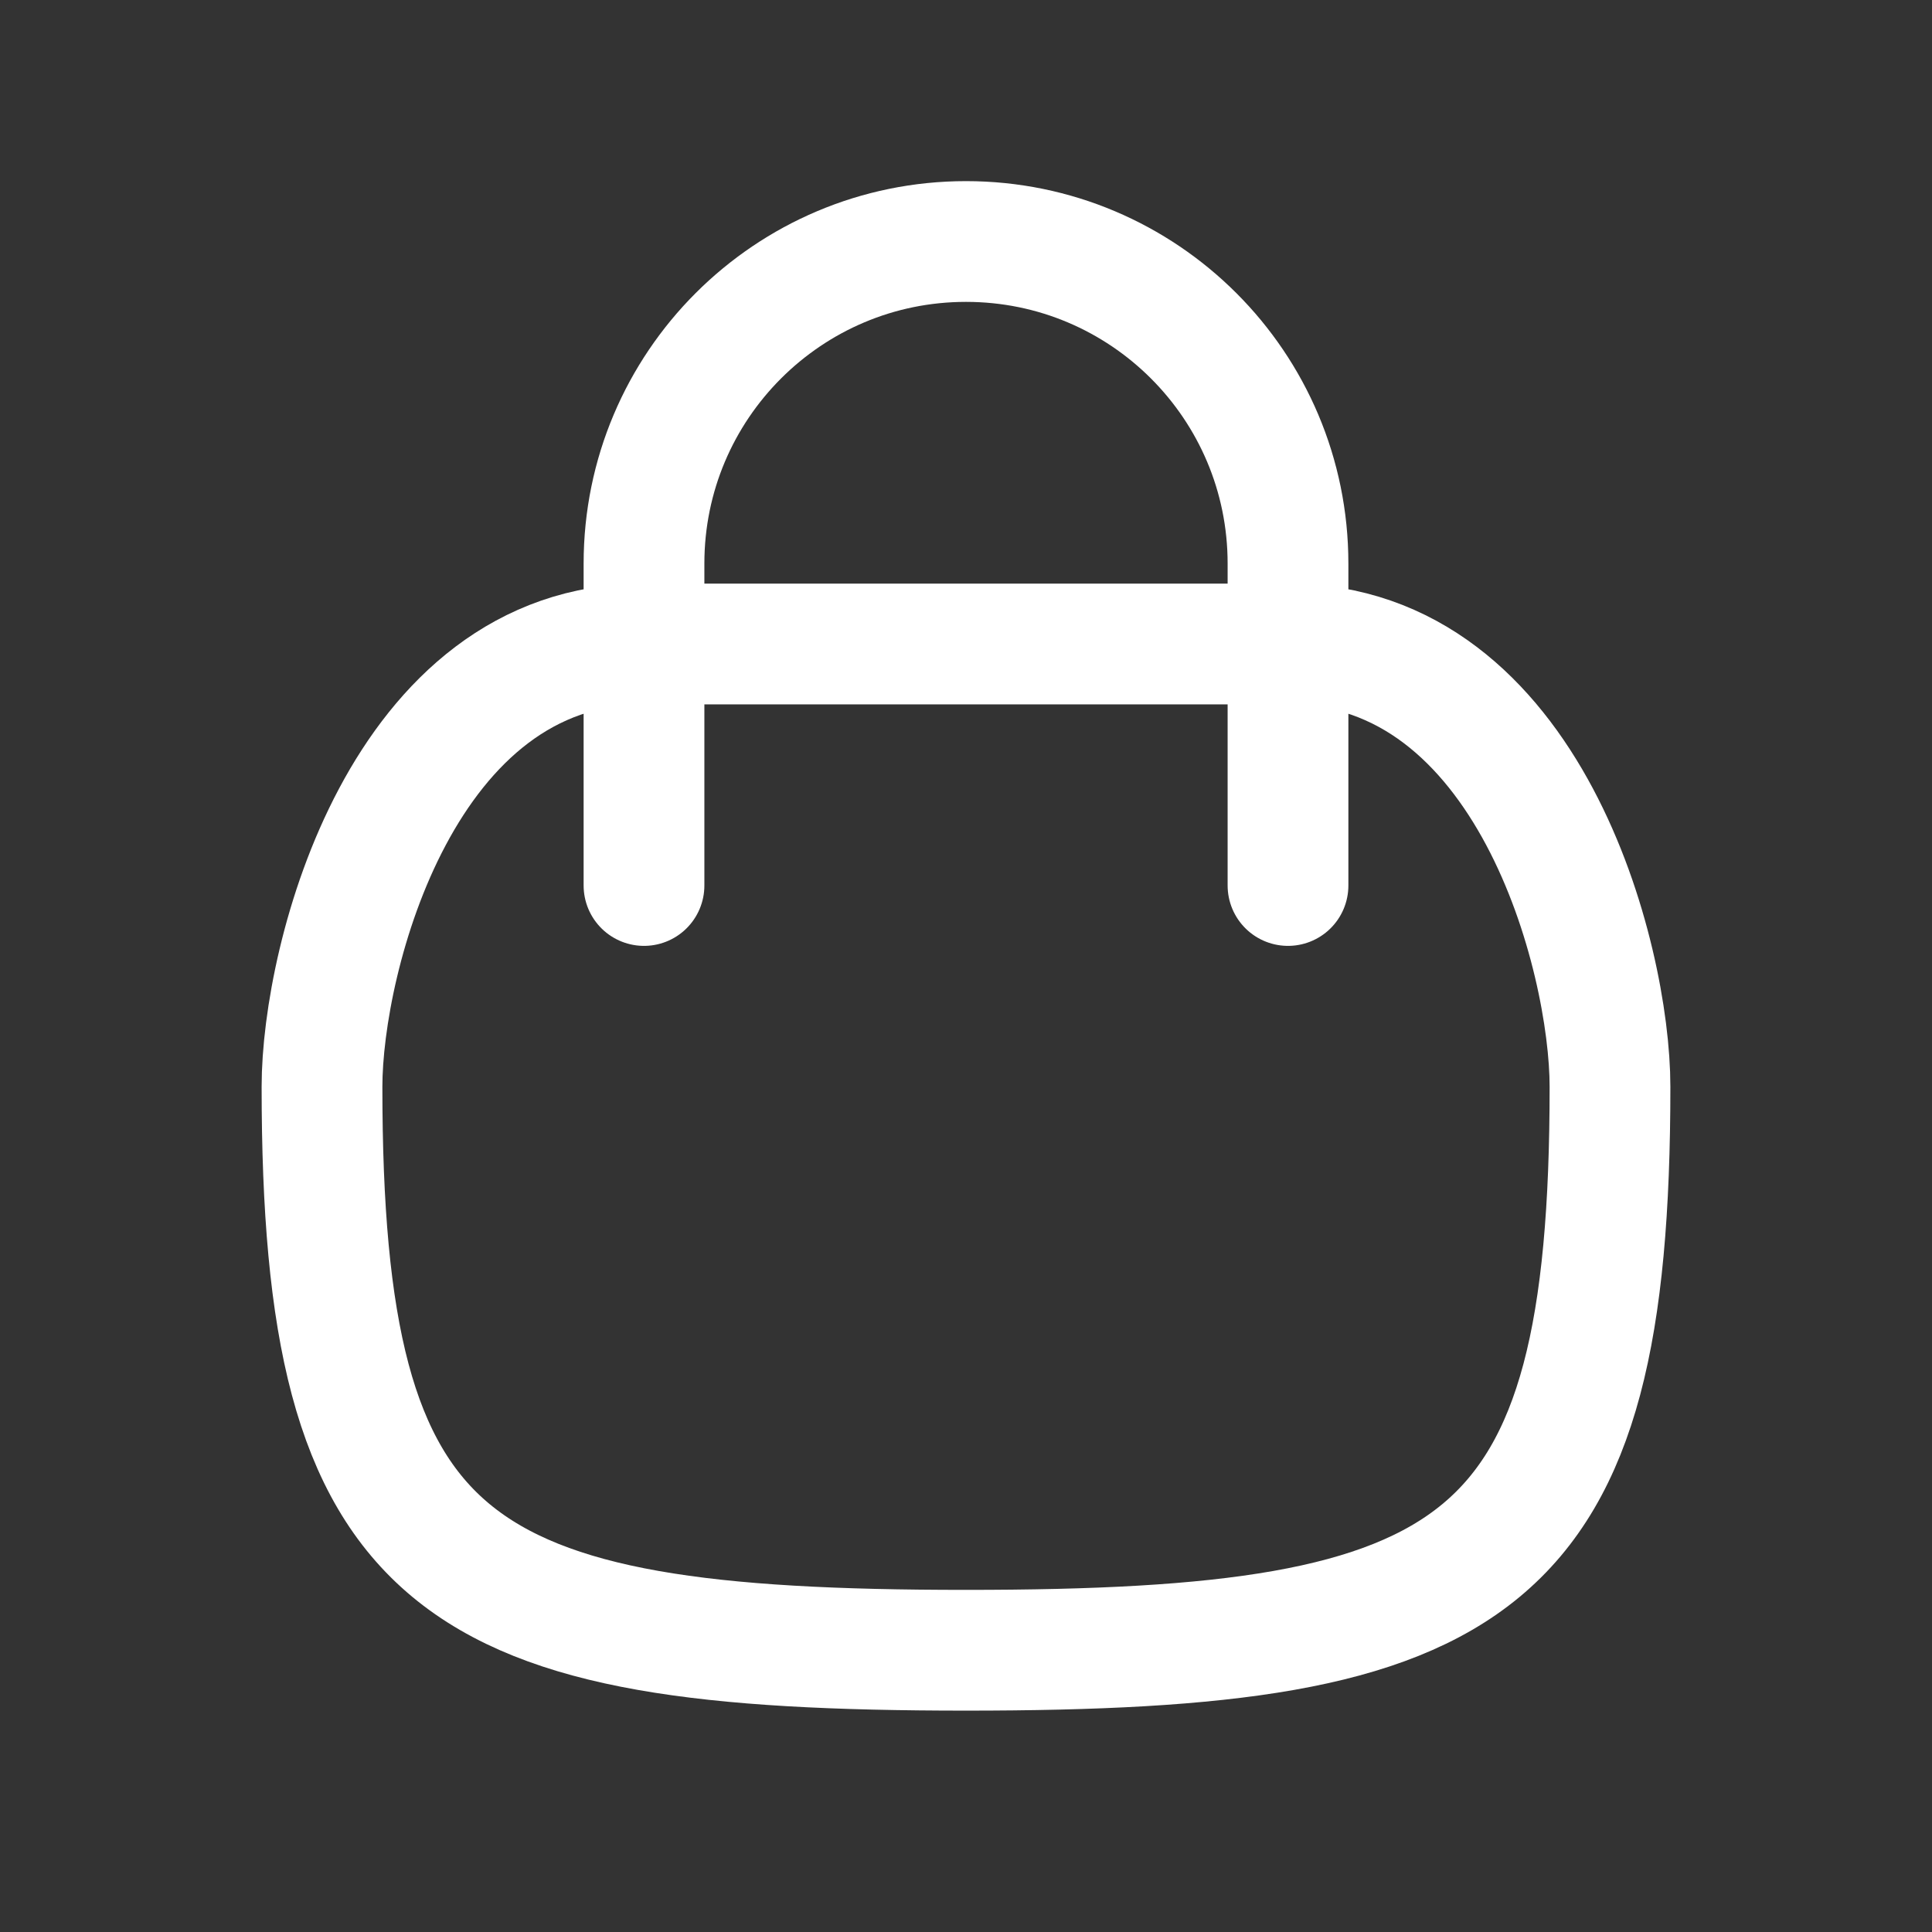 <?xml version="1.0" encoding="utf-8"?><!-- Uploaded to: SVG Repo, www.svgrepo.com, Generator: SVG Repo Mixer Tools -->
<svg width="800px" height="800px" viewBox="0 0 24 24" fill="none" xmlns="http://www.w3.org/2000/svg">
<rect x="0" y="0" width="24" height="24" fill="#333333" stroke="none"/>
<path d="M8 11V7C8 4.791 9.791 3 12 3C14.209 3 16 4.791 16 7V11M8 8H16C19 8 20 11.89 20 13.5C20 19.526 18.397 20.5 12 20.5C5.603 20.5 4 19.526 4 13.5C4 11.89 5 8 8 8Z" stroke="#ffffff" stroke-width="1.5" stroke-linecap="round" stroke-linejoin="round"/>
</svg>